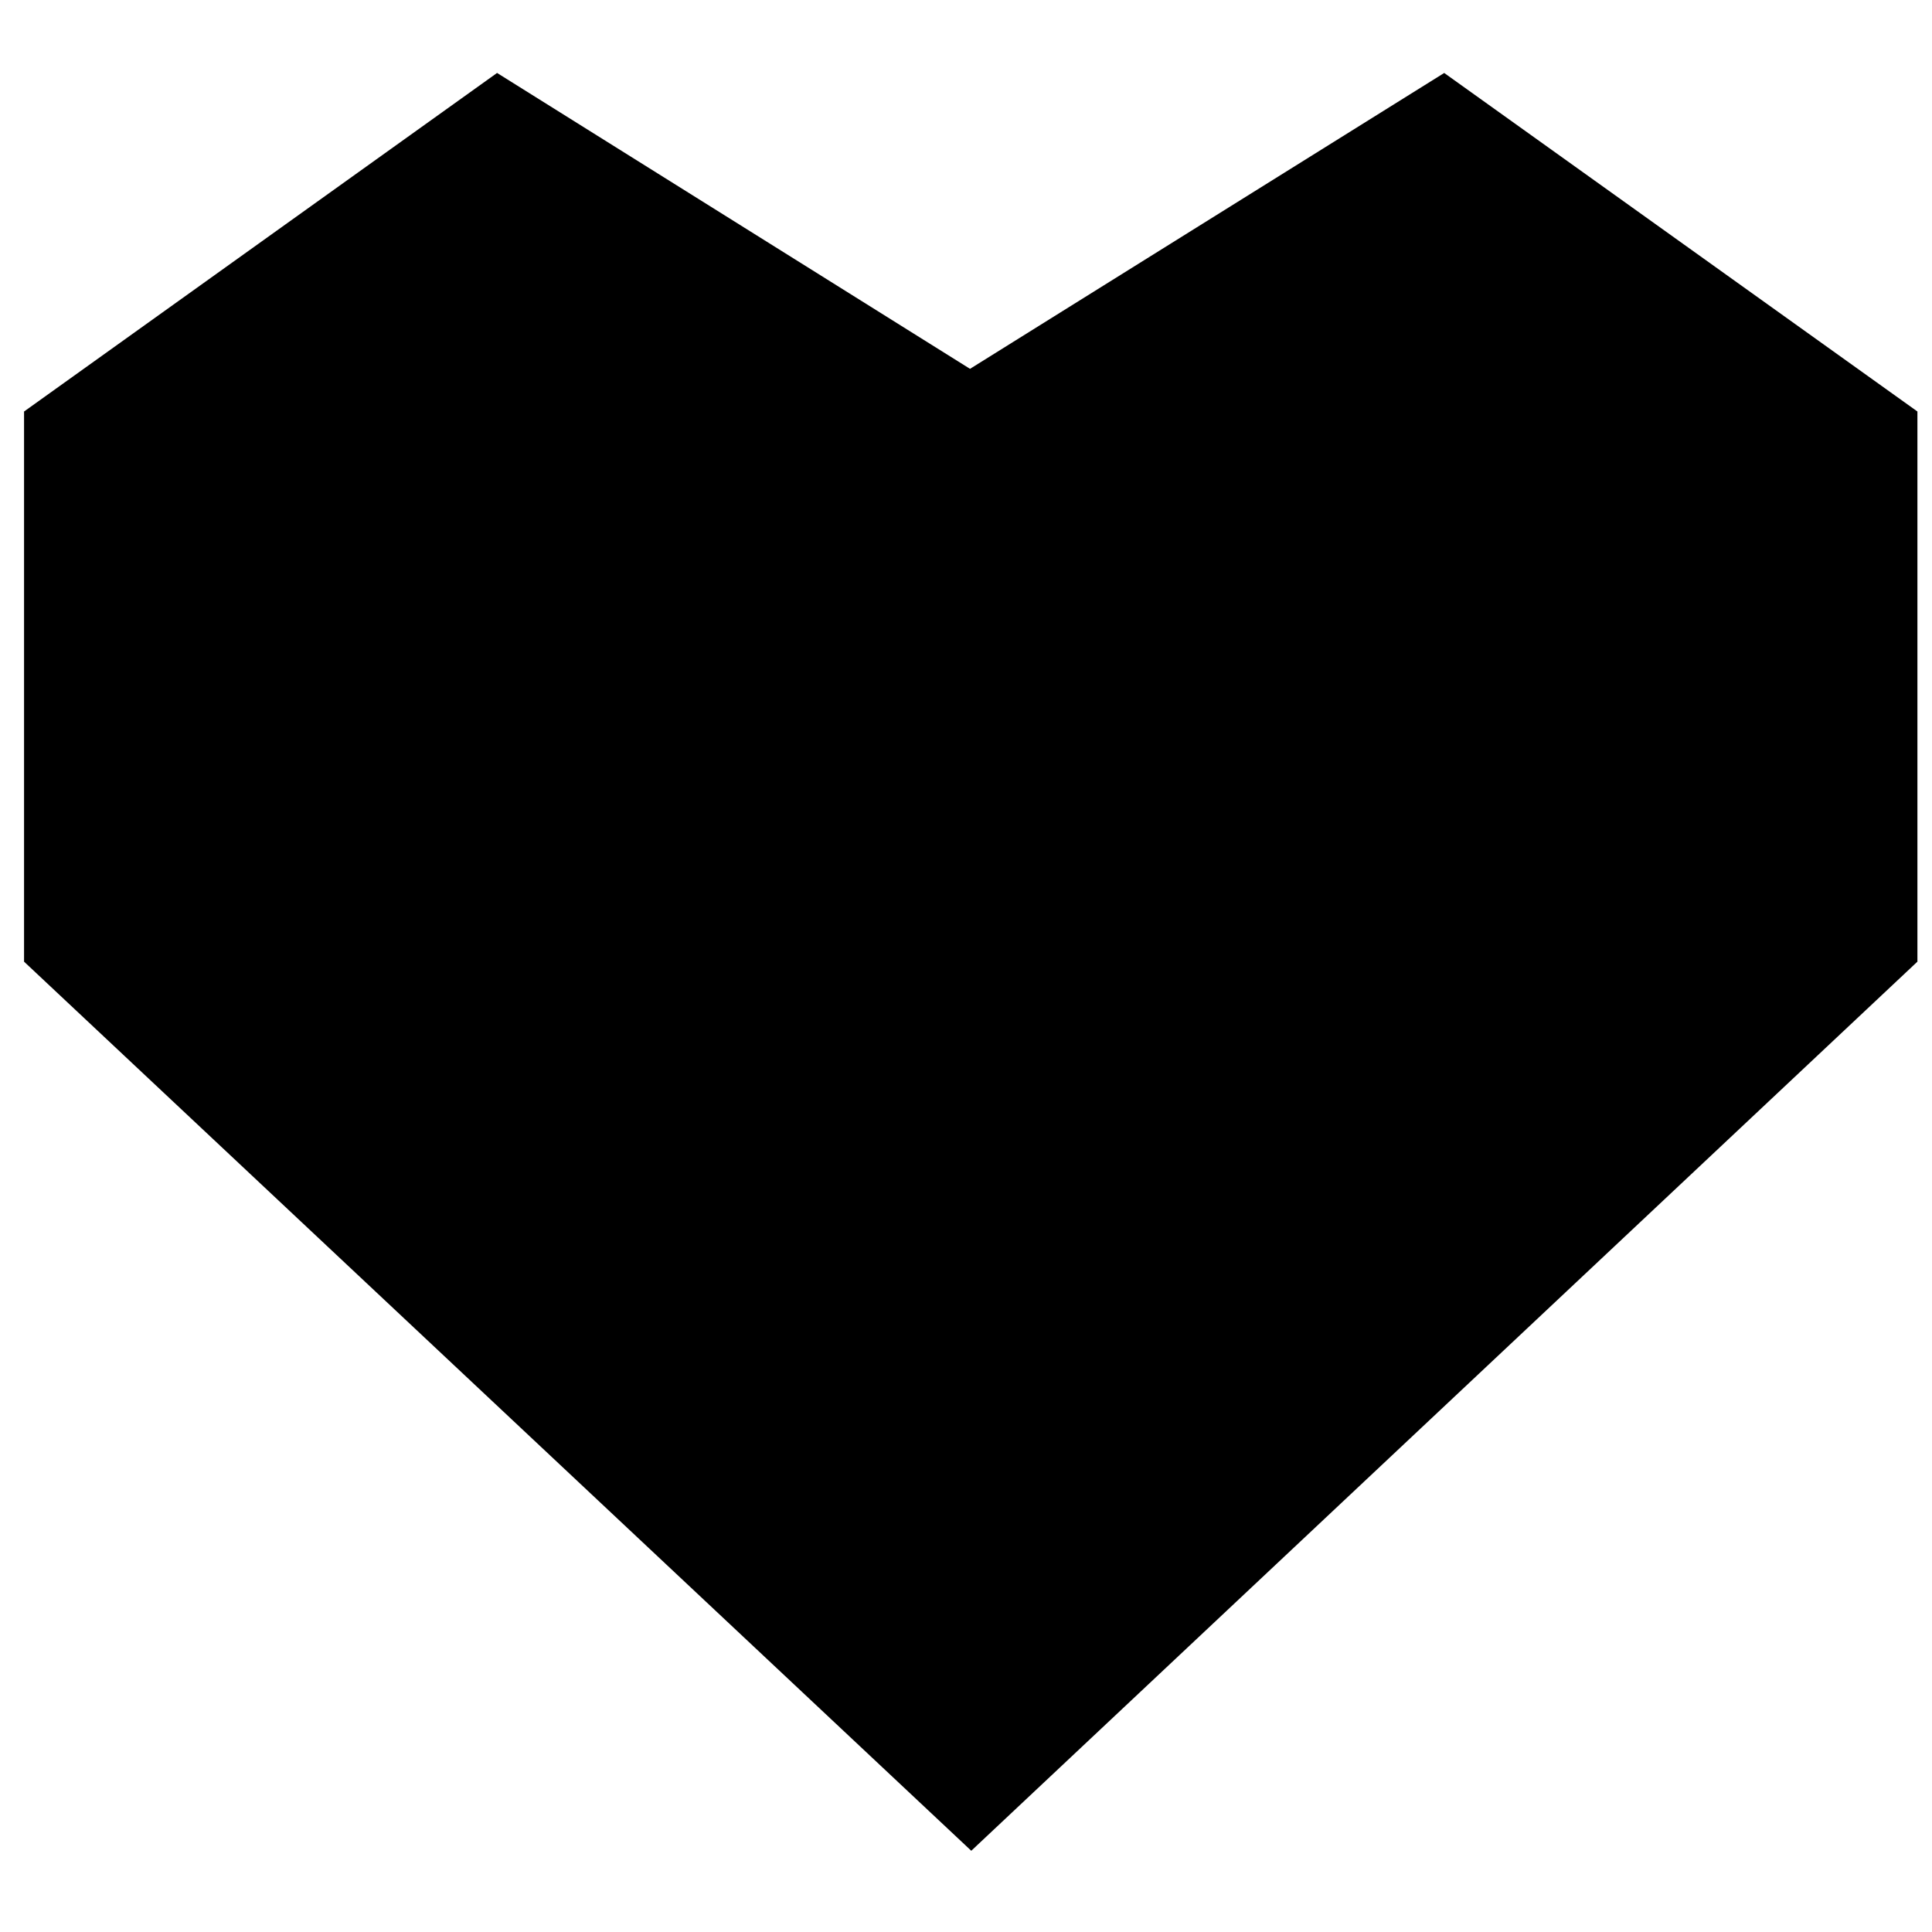 <?xml version="1.0" encoding="UTF-8" standalone="no"?>
<svg
   xmlns:dc="http://purl.org/dc/elements/1.1/"
   xmlns:cc="http://creativecommons.org/ns#"
   xmlns:rdf="http://www.w3.org/1999/02/22-rdf-syntax-ns#"
   xmlns:svg="http://www.w3.org/2000/svg"
   xmlns="http://www.w3.org/2000/svg"
   xmlns:sodipodi="http://sodipodi.sourceforge.net/DTD/sodipodi-0.dtd"
   xmlns:inkscape="http://www.inkscape.org/namespaces/inkscape"
   version="1.1"
   x="0px"
   y="0px"
   viewBox="0 0 100 100"
   enable-background="new 0 0 100 100"
   xml:space="preserve"
   id="svg2"
   inkscape:version="0.91 r13725"
   sodipodi:docname="heart-logo-square.svg"
   width="100"
   height="100"><defs
     id="defs8" /><sodipodi:namedview
     pagecolor="#ffffff"
     bordercolor="#666666"
     borderopacity="1"
     objecttolerance="10"
     gridtolerance="10"
     guidetolerance="10"
     inkscape:pageopacity="0"
     inkscape:pageshadow="2"
     inkscape:window-width="1276"
     inkscape:window-height="756"
     id="namedview6"
     showgrid="false"
     inkscape:zoom="4.08575"
     inkscape:cx="50"
     inkscape:cy="62.5"
     inkscape:window-x="4"
     inkscape:window-y="0"
     inkscape:window-maximized="1"
     inkscape:current-layer="svg2" /><polygon
     points="49.963,22.553 74.507,7.239 99,24.761 99,53.237 50.028,99.257 1,53.237 1,24.762 25.483,7.238 "
     id="polygon4"
     transform="translate(0.245,-3.462)" /></svg>
